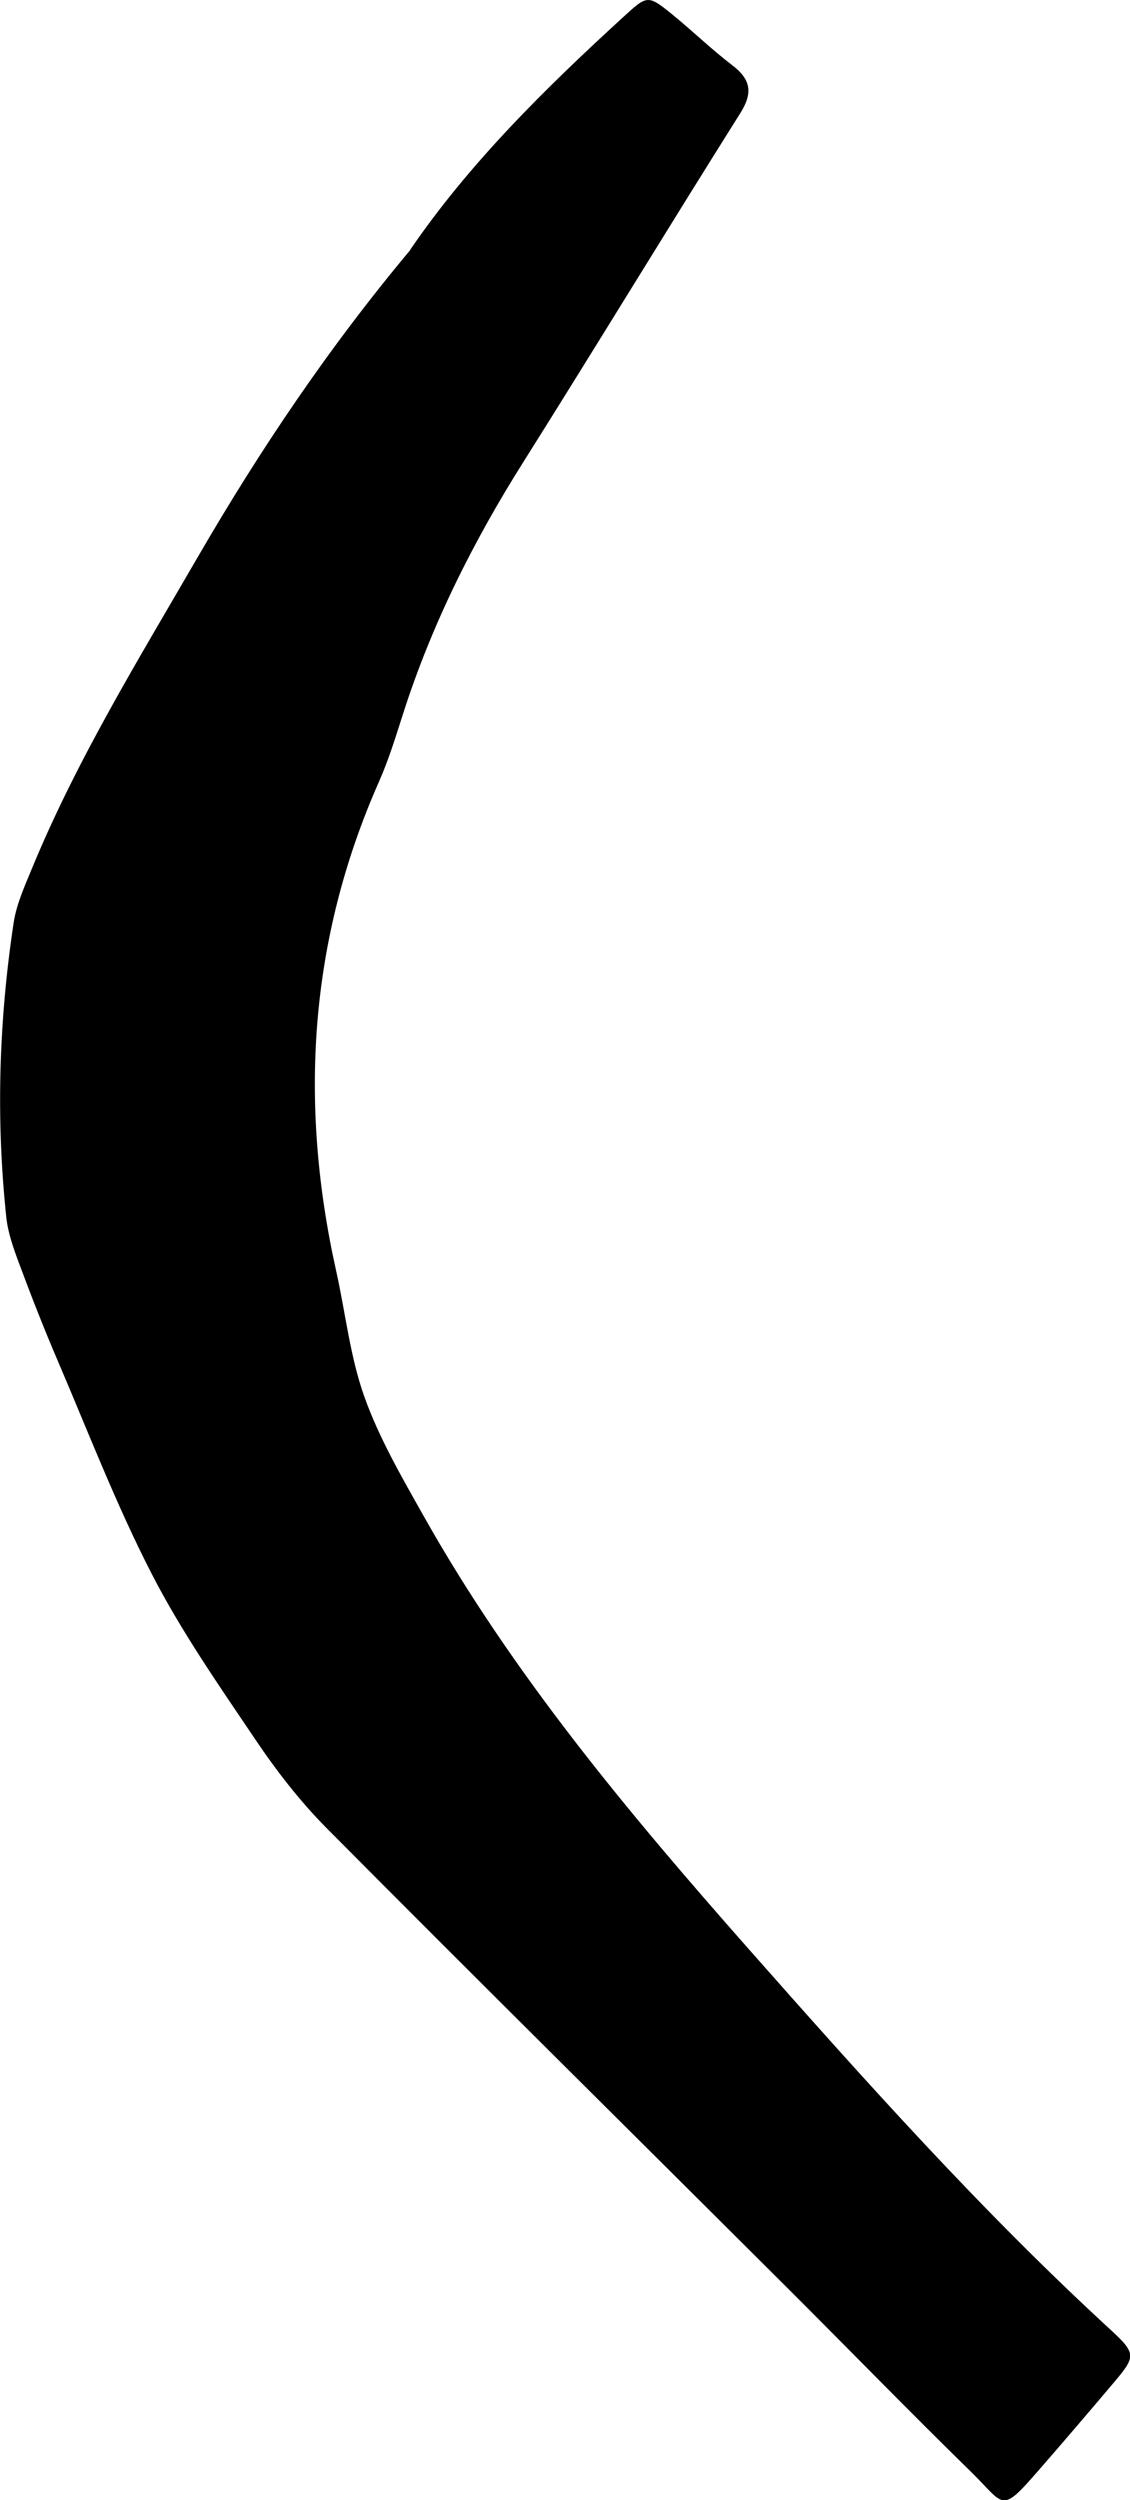 <?xml version="1.0" encoding="UTF-8"?>
<svg id="_レイヤー_2" data-name="レイヤー 2" xmlns="http://www.w3.org/2000/svg" viewBox="0 0 109.29 241.72">
  <g id="parts">
    <path class="cls-1" d="M39.68,24.14c5.69-8.33,13.01-15.55,20.62-22.51,2.33-2.13,2.35-2.17,4.87-.11,1.9,1.56,3.68,3.28,5.63,4.77,1.8,1.37,2.06,2.65,.8,4.65-7.04,11.18-13.9,22.48-20.94,33.66-4.86,7.7-8.91,15.76-11.69,24.45-.7,2.19-1.38,4.41-2.31,6.51-6.78,15.32-7.76,31.13-4.14,47.35,.9,4.05,1.34,8.26,2.72,12.13,1.43,4,3.61,7.76,5.71,11.49,8.64,15.37,19.88,28.79,31.49,41.94,11.19,12.67,22.45,25.27,34.92,36.73,2.59,2.38,2.5,2.63,.29,5.24-2.38,2.82-4.78,5.62-7.2,8.4-3.74,4.29-3.22,3.38-6.56,.12-5.93-5.8-11.72-11.75-17.59-17.61-14.91-14.87-29.88-29.67-44.72-44.61-2.57-2.59-4.85-5.54-6.89-8.57-3.52-5.22-7.15-10.43-10.02-16.01-3.43-6.67-6.14-13.72-9.1-20.63-1.33-3.1-2.56-6.25-3.74-9.42-.53-1.43-1.06-2.91-1.22-4.41-1.01-9.52-.72-19.03,.71-28.49,.27-1.79,1.06-3.52,1.76-5.22,4.35-10.55,10.31-20.23,16.01-30.07,6.03-10.4,12.7-20.32,20.6-29.76Z"/>
  </g>
</svg>